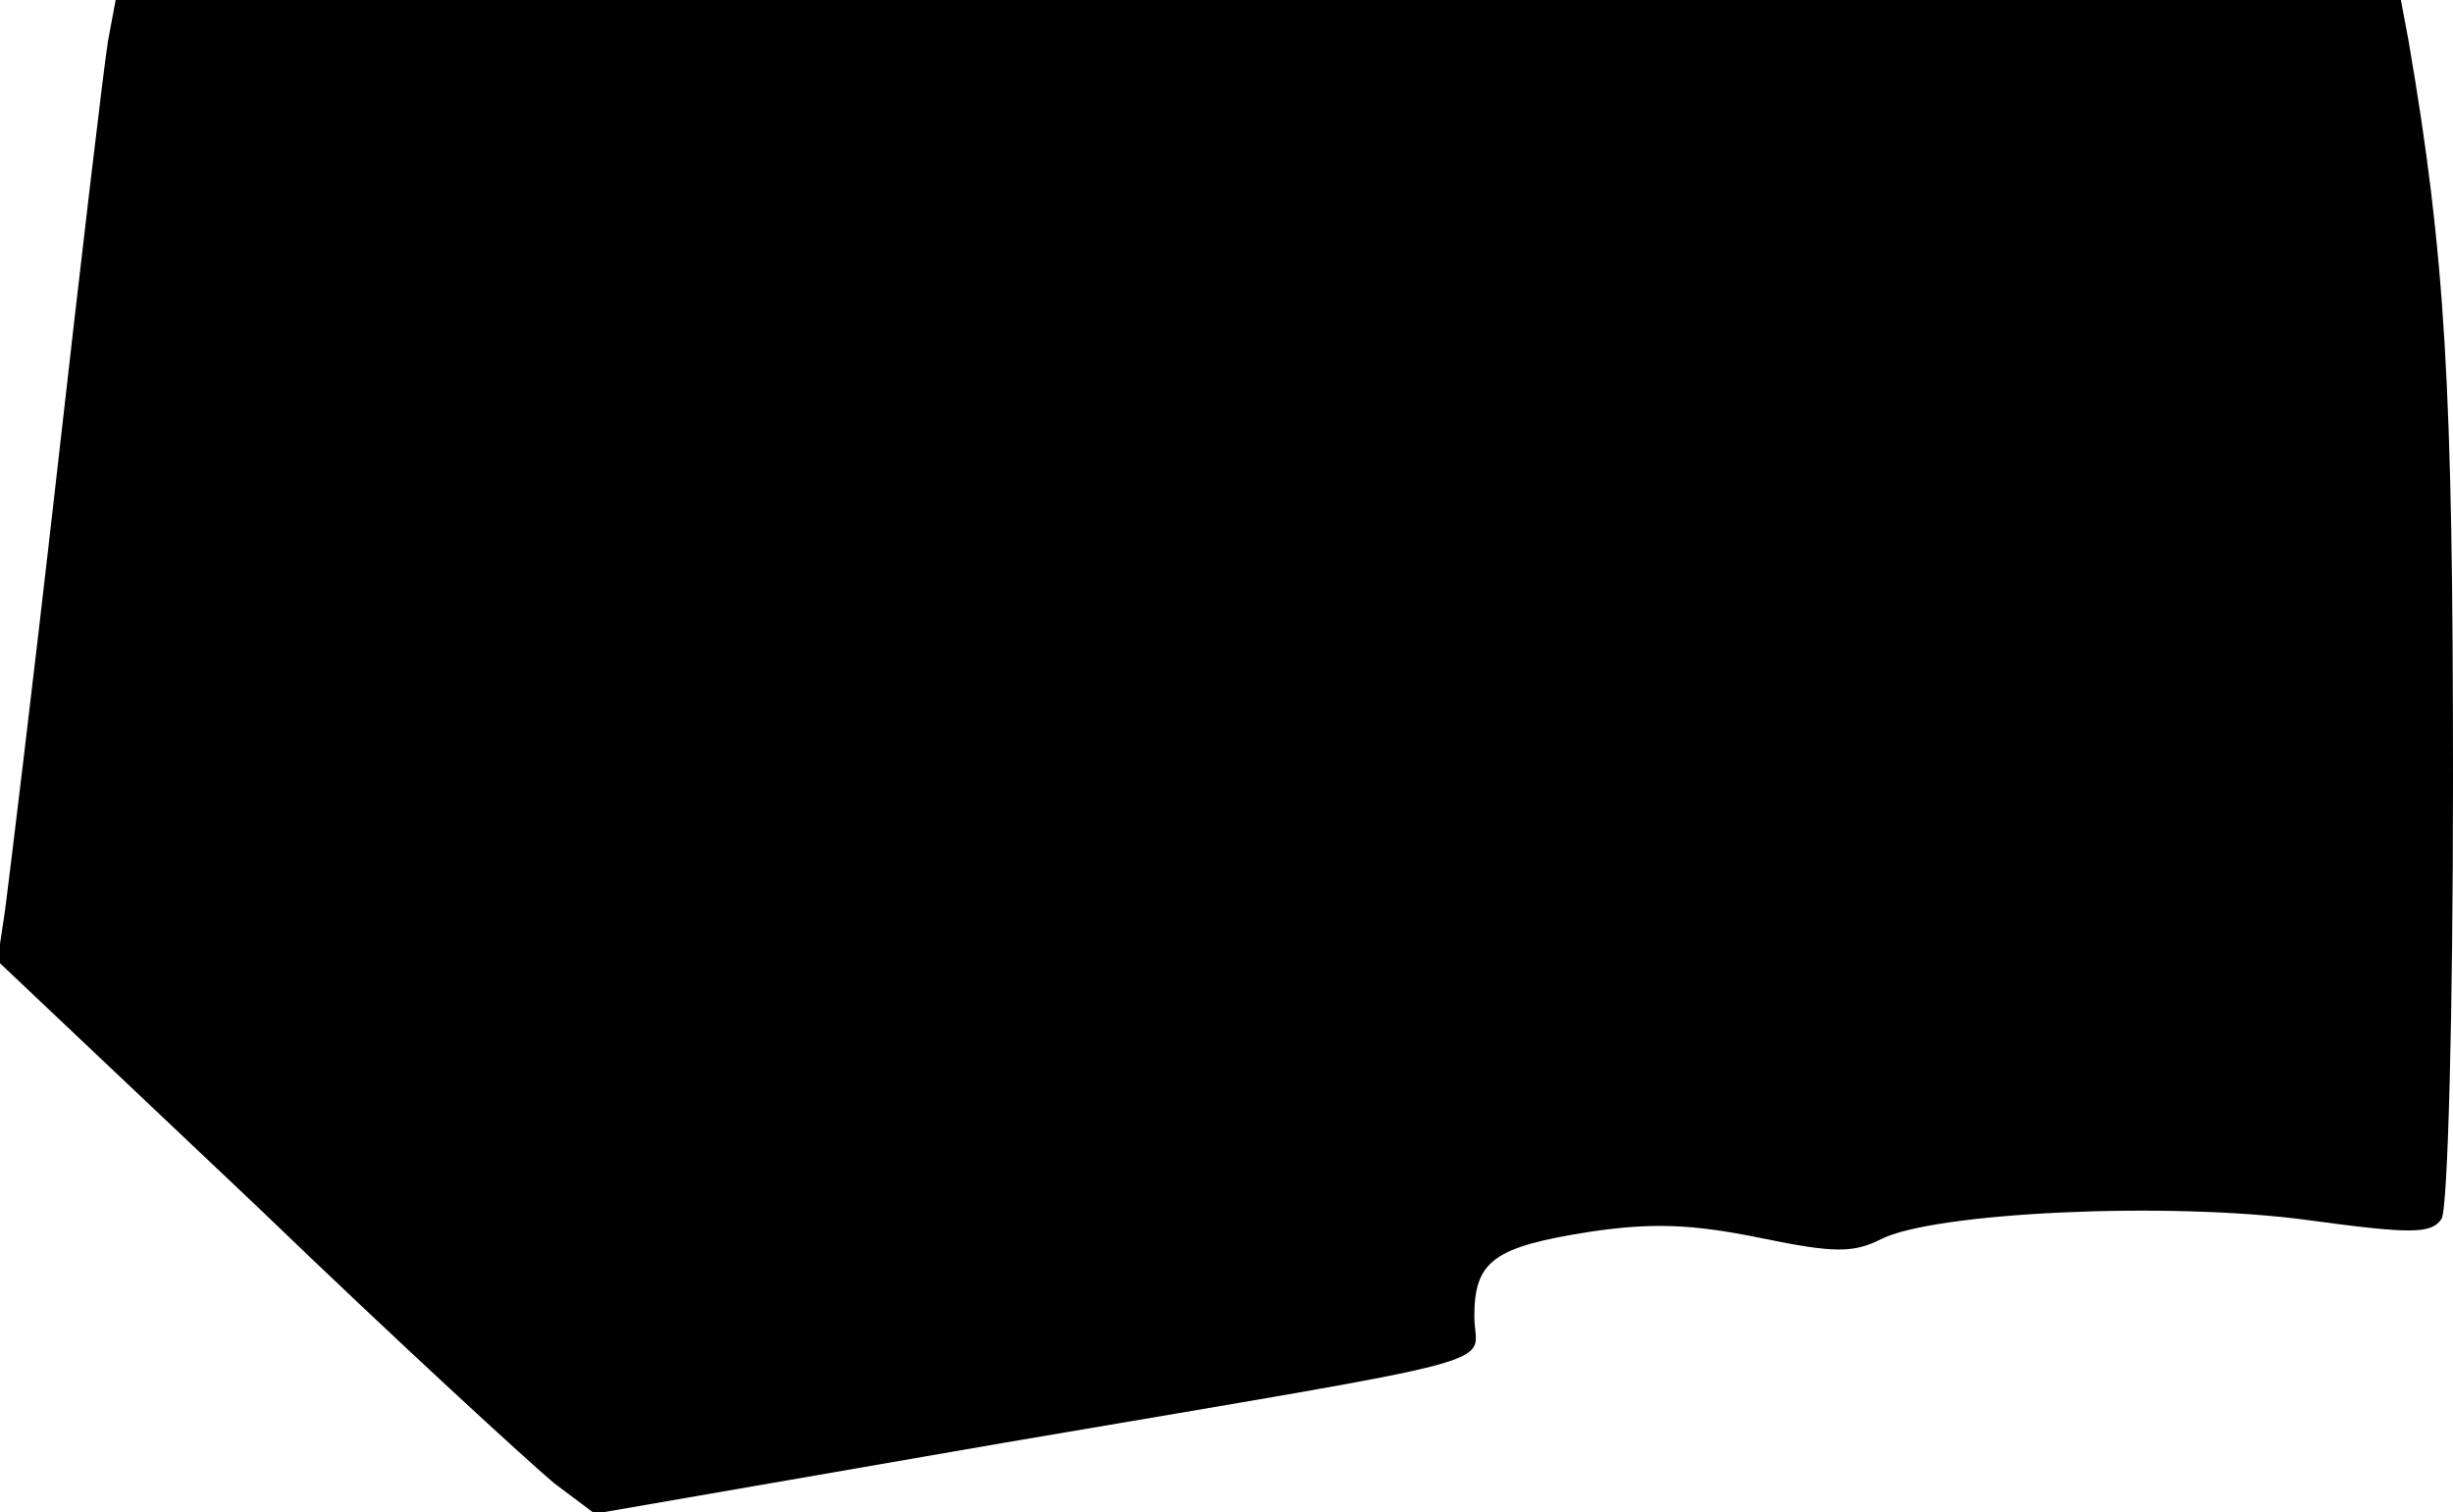 <?xml version="1.0" standalone="no"?>
<!DOCTYPE svg PUBLIC "-//W3C//DTD SVG 20010904//EN"
 "http://www.w3.org/TR/2001/REC-SVG-20010904/DTD/svg10.dtd">
<svg version="1.0" xmlns="http://www.w3.org/2000/svg"
 width="193pt" height="119pt" viewBox="0 0 193 119"
 preserveAspectRatio="xMidYMid meet">
<g transform="translate(0,119) scale(0.1,-0.1)"
fill="#000000" stroke="none">
<path fill="#000000" stroke="none" d="M85 1158 c-3 -18 -21 -170 -40 -338
-19 -168 -38 -323 -41 -346 l-6 -40 204 -193 c111 -107 217 -204 234 -218 l32
-24 323 56 c411 70 369 59 369 99 0 44 15 55 92 67 48 7 79 6 133 -5 58 -12
73 -12 95 -1 41 21 225 30 336 15 81 -11 97 -11 105 1 5 8 9 163 9 345 0 310
-6 413 -35 582 l-6 32 -899 0 -899 0 -6 -32z"/>
</g>
</svg>
